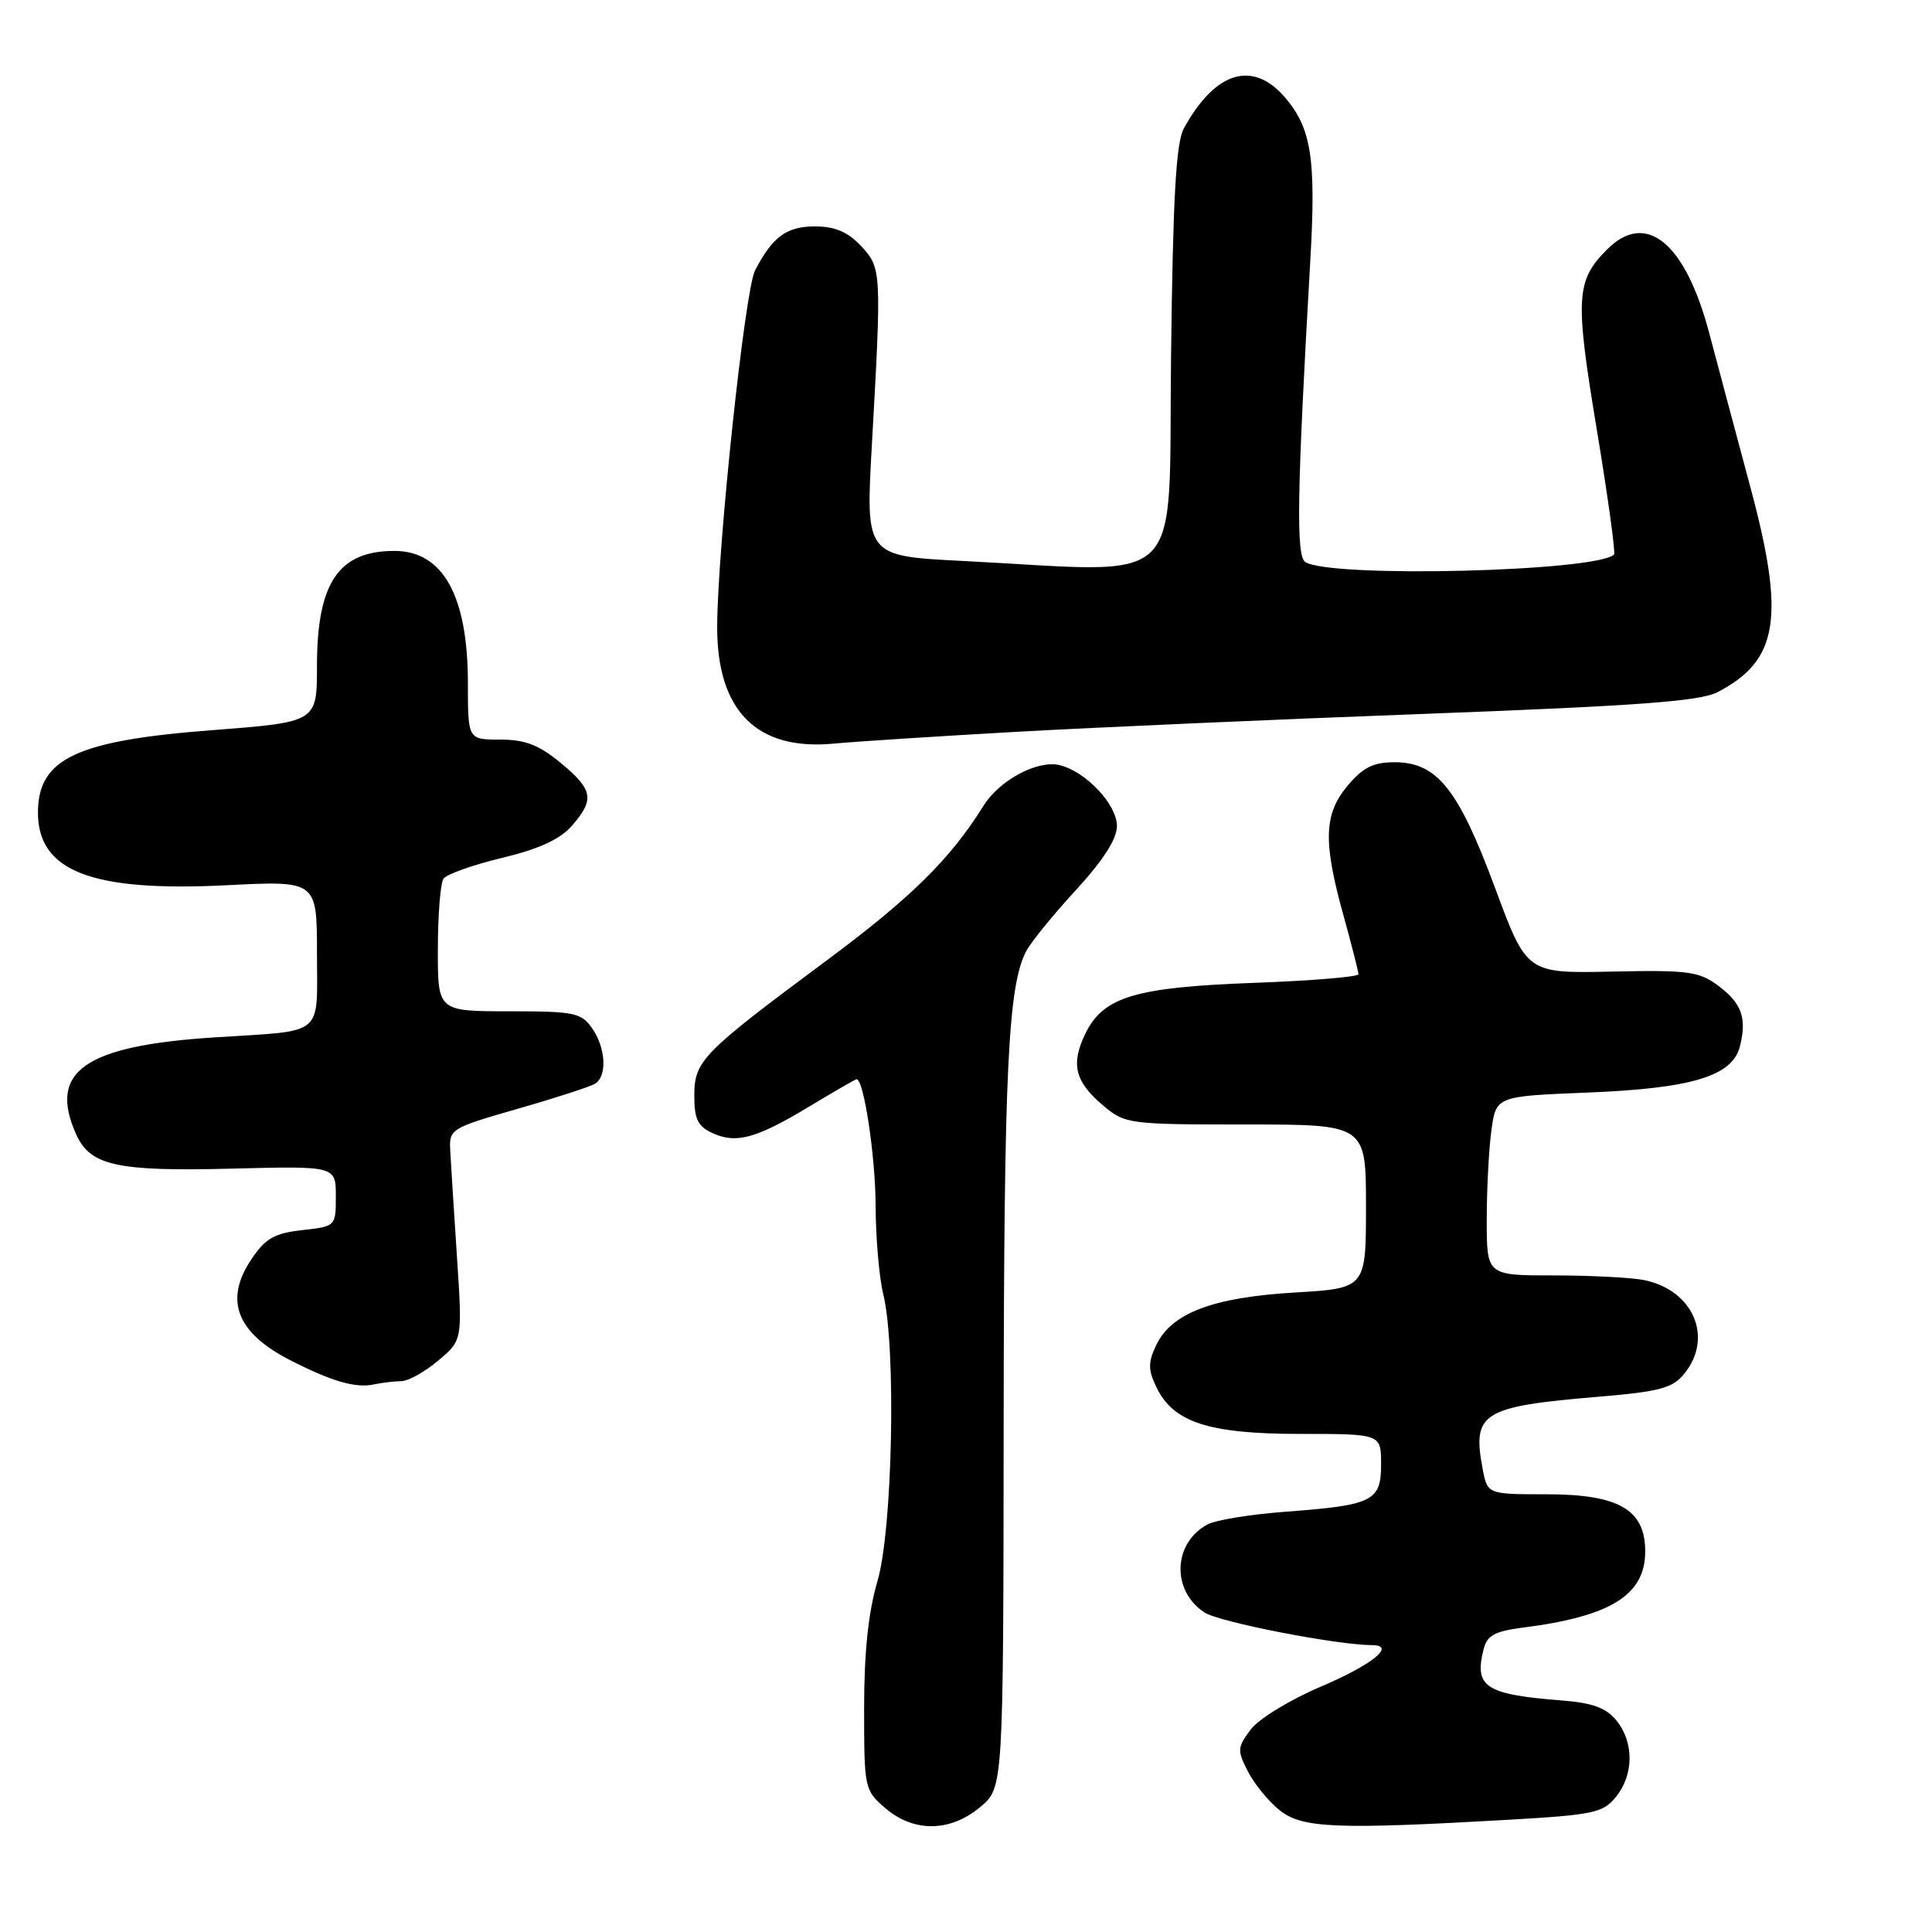 <?xml version="1.0" encoding="UTF-8" standalone="no"?>
<!DOCTYPE svg PUBLIC "-//W3C//DTD SVG 1.1//EN" "http://www.w3.org/Graphics/SVG/1.1/DTD/svg11.dtd" >
<svg xmlns="http://www.w3.org/2000/svg" xmlns:xlink="http://www.w3.org/1999/xlink" version="1.1" viewBox="0 0 256 256">
 <g >
 <path fill="currentColor"
d=" M 129.90 239.43 C 132.95 236.87 132.95 236.87 132.99 188.68 C 133.03 141.75 133.57 130.55 136.00 125.99 C 136.66 124.77 139.62 121.13 142.60 117.90 C 146.19 113.98 148.00 111.16 148.00 109.46 C 148.00 106.61 143.93 102.27 140.44 101.39 C 137.51 100.66 132.45 103.35 130.32 106.77 C 125.94 113.81 120.70 118.97 109.57 127.24 C 92.98 139.56 92.00 140.56 92.00 145.21 C 92.00 148.30 92.47 149.26 94.43 150.15 C 97.58 151.59 100.22 150.85 107.37 146.54 C 110.60 144.59 113.36 143.00 113.50 143.00 C 114.46 143.00 116.00 153.20 116.02 159.69 C 116.04 163.99 116.49 169.30 117.04 171.50 C 118.76 178.50 118.28 202.69 116.27 209.50 C 115.06 213.62 114.50 218.90 114.50 226.34 C 114.50 236.97 114.55 237.22 117.31 239.59 C 121.08 242.83 125.93 242.77 129.90 239.43 Z  M 199.87 241.13 C 211.16 240.48 212.41 240.21 214.12 238.10 C 216.50 235.16 216.53 230.87 214.19 227.98 C 212.82 226.29 211.03 225.64 206.94 225.32 C 196.81 224.52 195.32 223.55 196.58 218.55 C 197.04 216.70 198.04 216.15 201.83 215.66 C 213.46 214.18 218.00 211.34 218.00 205.57 C 218.00 200.02 214.50 198.00 204.91 198.00 C 197.09 198.00 197.09 198.00 196.45 194.59 C 195.06 187.18 196.37 186.37 211.87 185.07 C 219.95 184.39 221.64 183.93 223.18 182.02 C 227.08 177.21 224.36 170.92 217.81 169.61 C 216.13 169.28 210.76 169.00 205.87 169.00 C 197.00 169.00 197.00 169.00 197.00 161.64 C 197.00 157.59 197.28 152.25 197.62 149.77 C 198.24 145.26 198.24 145.26 210.37 144.77 C 224.21 144.22 229.56 142.59 230.55 138.64 C 231.49 134.90 230.79 132.93 227.67 130.61 C 225.14 128.72 223.69 128.52 213.57 128.74 C 202.30 128.98 202.30 128.98 198.09 117.62 C 193.24 104.54 190.41 101.00 184.78 101.00 C 181.98 101.00 180.60 101.69 178.59 104.08 C 175.42 107.85 175.29 111.47 178.00 121.24 C 179.10 125.21 180.00 128.74 180.00 129.09 C 180.00 129.44 173.81 129.95 166.25 130.23 C 150.40 130.81 146.18 132.08 143.81 136.98 C 141.85 141.02 142.43 143.34 146.20 146.51 C 149.08 148.93 149.57 149.00 165.08 149.00 C 181.00 149.00 181.00 149.00 181.00 159.85 C 181.00 170.71 181.00 170.71 171.49 171.27 C 160.66 171.92 155.21 174.00 153.20 178.25 C 152.12 180.51 152.12 181.49 153.20 183.75 C 155.43 188.46 160.11 190.00 172.25 190.00 C 183.00 190.00 183.00 190.00 183.00 194.02 C 183.00 198.93 181.94 199.45 170.24 200.32 C 165.70 200.66 161.10 201.41 160.01 201.99 C 155.42 204.45 155.19 210.77 159.60 213.66 C 161.55 214.94 177.10 217.97 181.83 217.99 C 185.03 218.01 181.81 220.60 174.99 223.50 C 170.89 225.25 166.76 227.77 165.71 229.19 C 163.94 231.56 163.92 231.94 165.38 234.78 C 166.25 236.45 168.15 238.76 169.61 239.91 C 172.59 242.25 177.14 242.43 199.87 241.13 Z  M 53.17 183.01 C 54.09 183.01 56.29 181.78 58.06 180.29 C 61.28 177.59 61.28 177.59 60.55 166.54 C 60.15 160.47 59.75 154.16 59.66 152.52 C 59.50 149.60 59.67 149.49 68.60 146.92 C 73.60 145.49 78.21 143.99 78.85 143.60 C 80.48 142.58 80.28 138.84 78.44 136.22 C 77.02 134.19 76.07 134.00 67.44 134.00 C 58.00 134.00 58.00 134.00 58.02 125.75 C 58.02 121.21 58.36 117.02 58.77 116.43 C 59.17 115.84 62.65 114.61 66.50 113.68 C 71.38 112.51 74.18 111.23 75.75 109.45 C 78.83 105.94 78.60 104.64 74.27 101.07 C 71.40 98.70 69.57 98.00 66.27 98.00 C 62.00 98.00 62.00 98.00 62.00 90.57 C 62.00 78.94 58.70 73.00 52.26 73.00 C 44.84 73.00 42.00 77.23 42.00 88.29 C 42.00 95.68 42.00 95.68 28.13 96.75 C 10.20 98.12 5.11 100.50 5.03 107.53 C 4.95 115.43 12.04 118.20 30.01 117.30 C 42.00 116.69 42.00 116.69 42.00 126.33 C 42.00 137.50 43.21 136.51 28.41 137.46 C 11.14 138.57 6.31 141.99 10.13 150.39 C 11.99 154.46 15.58 155.24 30.71 154.85 C 44.50 154.50 44.50 154.50 44.50 158.50 C 44.50 162.50 44.49 162.50 40.03 163.00 C 36.34 163.41 35.17 164.09 33.30 166.88 C 29.68 172.26 31.35 176.60 38.43 180.22 C 43.92 183.03 47.11 183.96 49.50 183.45 C 50.60 183.22 52.25 183.02 53.17 183.01 Z  M 134.50 96.98 C 144.95 96.39 169.50 95.31 189.06 94.58 C 216.93 93.53 225.26 92.92 227.57 91.72 C 235.67 87.53 236.58 81.82 231.92 64.50 C 230.15 57.90 227.71 48.78 226.51 44.24 C 223.33 32.16 218.13 27.87 212.96 33.04 C 208.82 37.18 208.68 39.41 211.56 56.78 C 213.05 65.74 214.08 73.25 213.87 73.47 C 211.60 75.74 176.41 76.61 172.97 74.48 C 171.71 73.70 171.85 65.49 173.63 34.38 C 174.39 21.14 173.77 17.07 170.37 13.03 C 166.06 7.91 161.07 9.38 156.87 17.00 C 155.83 18.91 155.42 26.09 155.17 47.25 C 154.79 78.64 157.62 75.86 127.60 74.33 C 114.70 73.68 114.70 73.68 115.52 59.09 C 116.83 35.85 116.81 35.49 114.07 32.57 C 112.32 30.72 110.63 30.00 107.98 30.00 C 104.22 30.00 102.36 31.37 100.04 35.85 C 98.70 38.44 95.07 72.62 95.03 83.00 C 94.99 94.20 100.28 99.51 110.50 98.53 C 113.25 98.27 124.05 97.57 134.50 96.98 Z "/>
</g>
</svg>